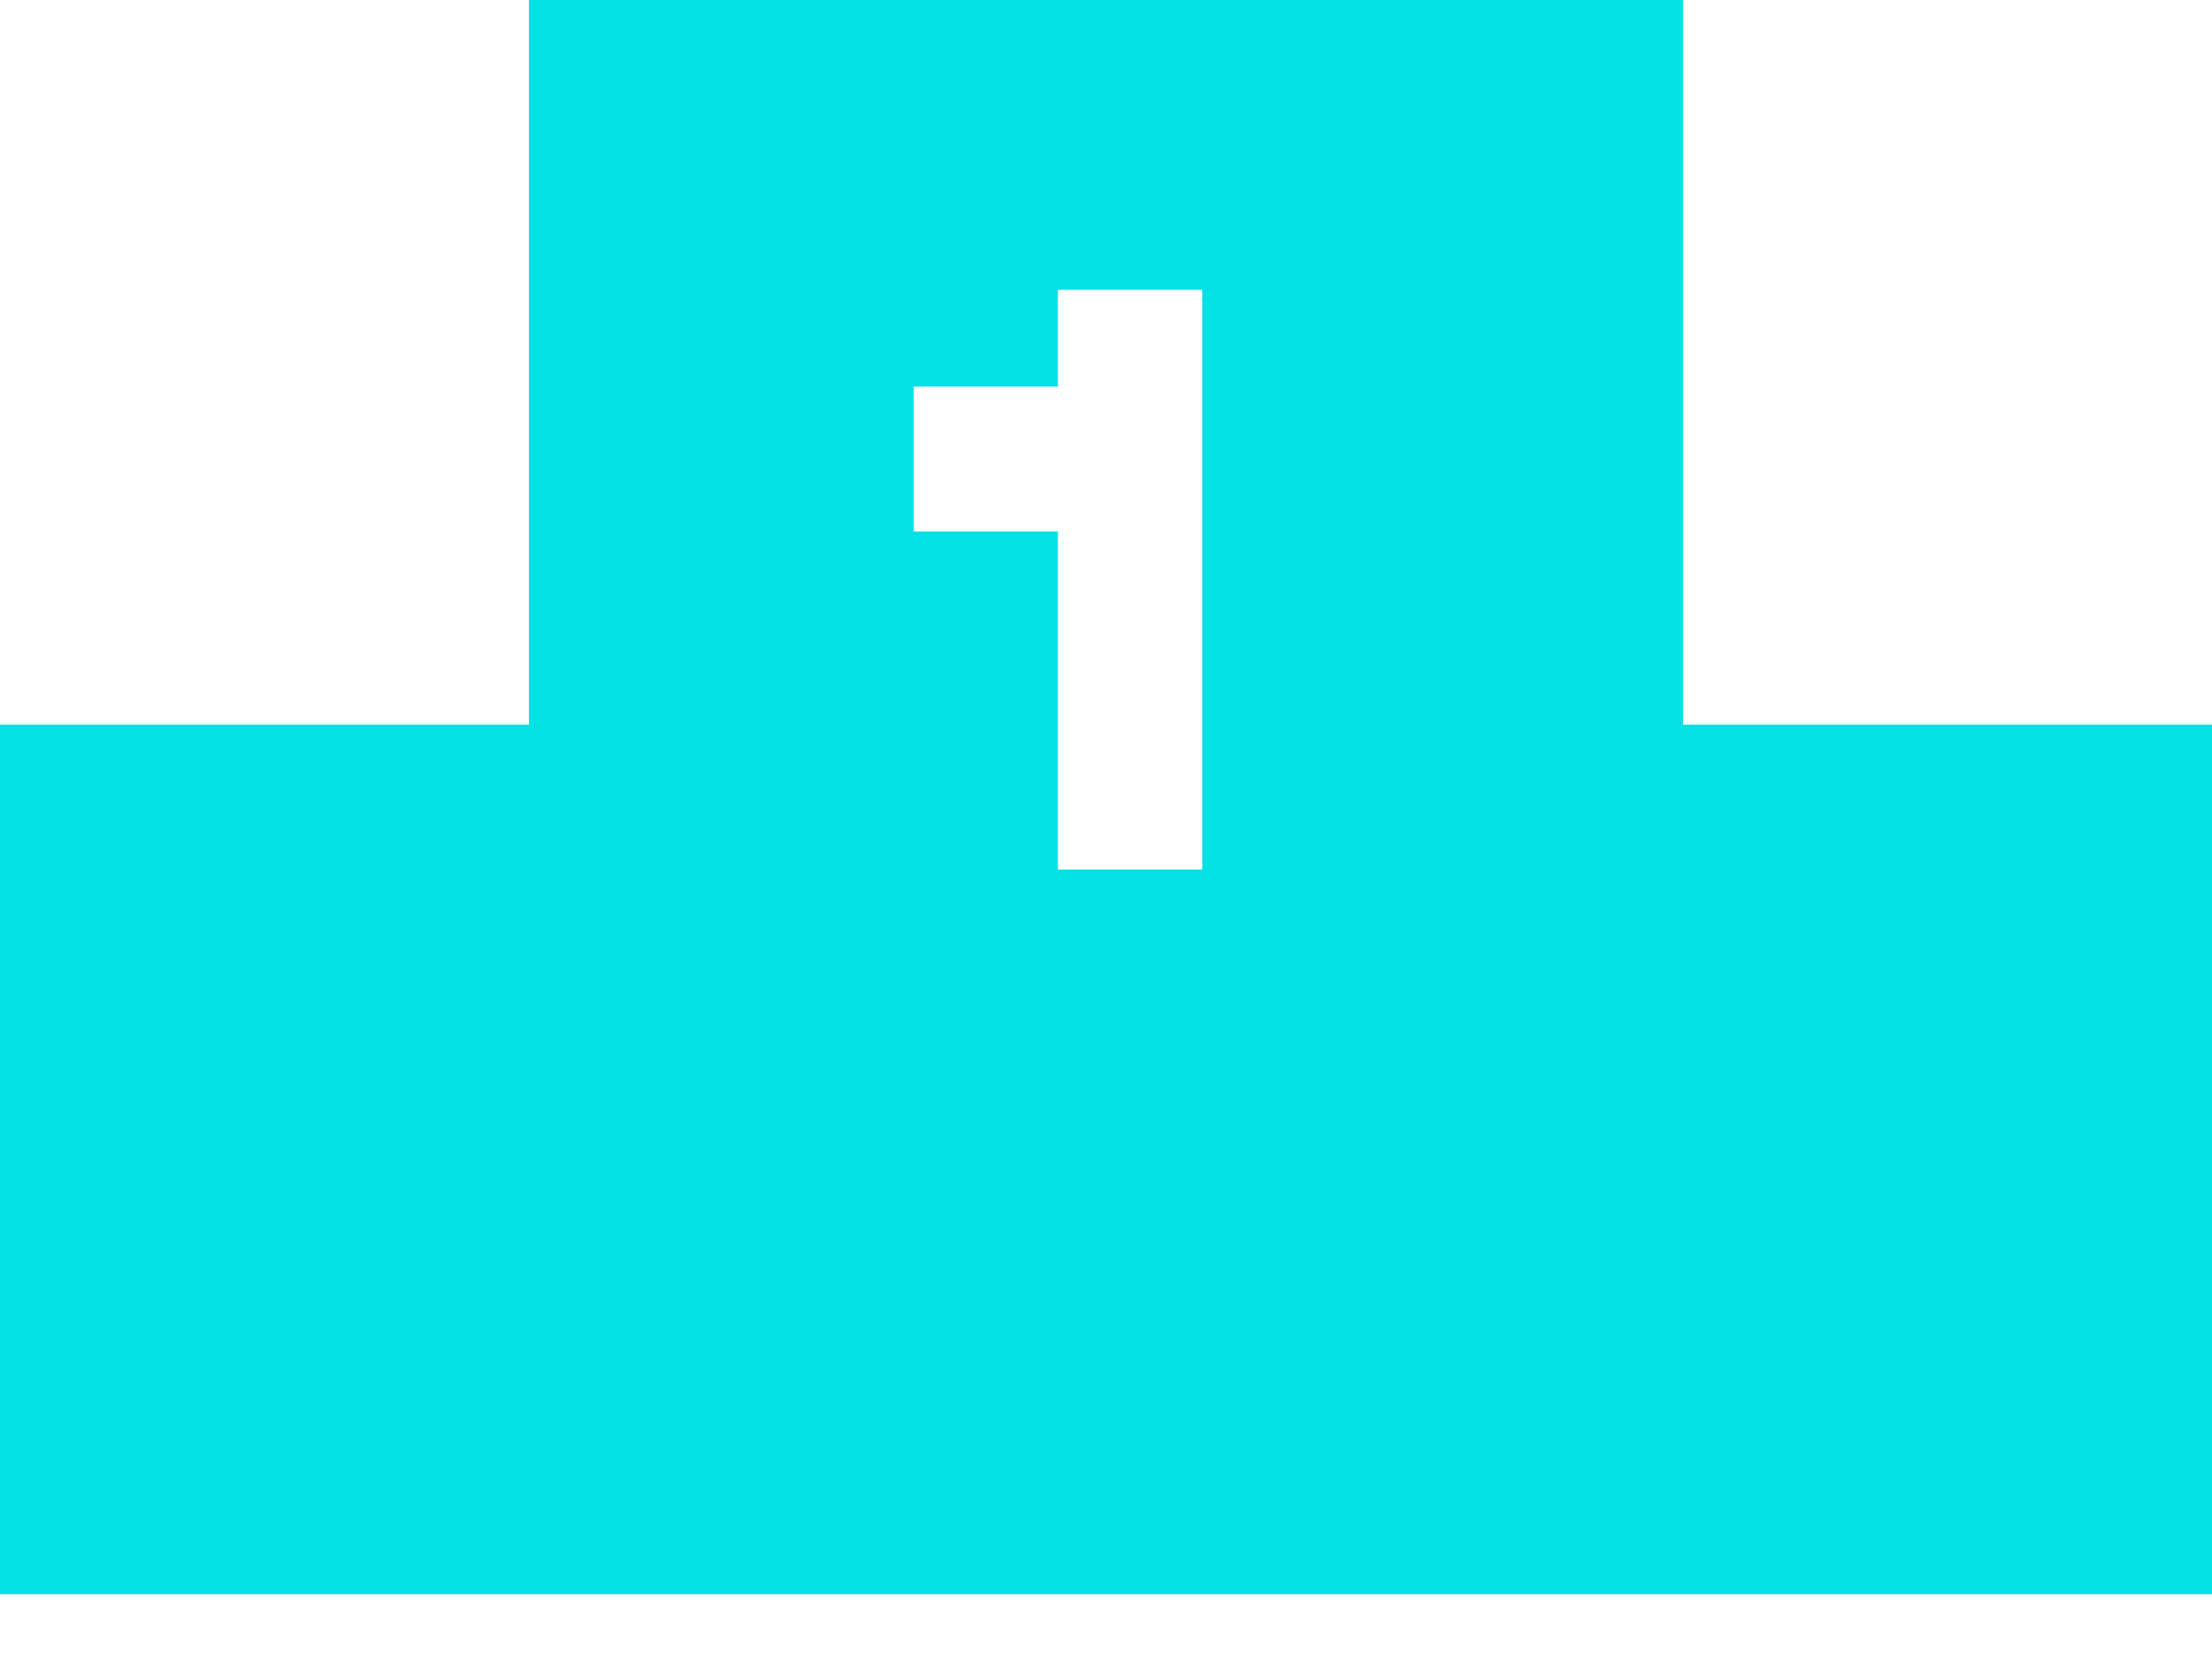 <svg xmlns="http://www.w3.org/2000/svg" width="20" height="15" fill="none" viewBox="0 0 20 15">
    <path fill="#03E1E4" d="M18.696 6.552h-3.479V0H4.783v6.552H0v7.862H20V6.552h-1.304zm-7.826 1.31H9.565V4.805H8.261v-1.31h1.304V2.62h1.305v5.241z"/>
</svg>
